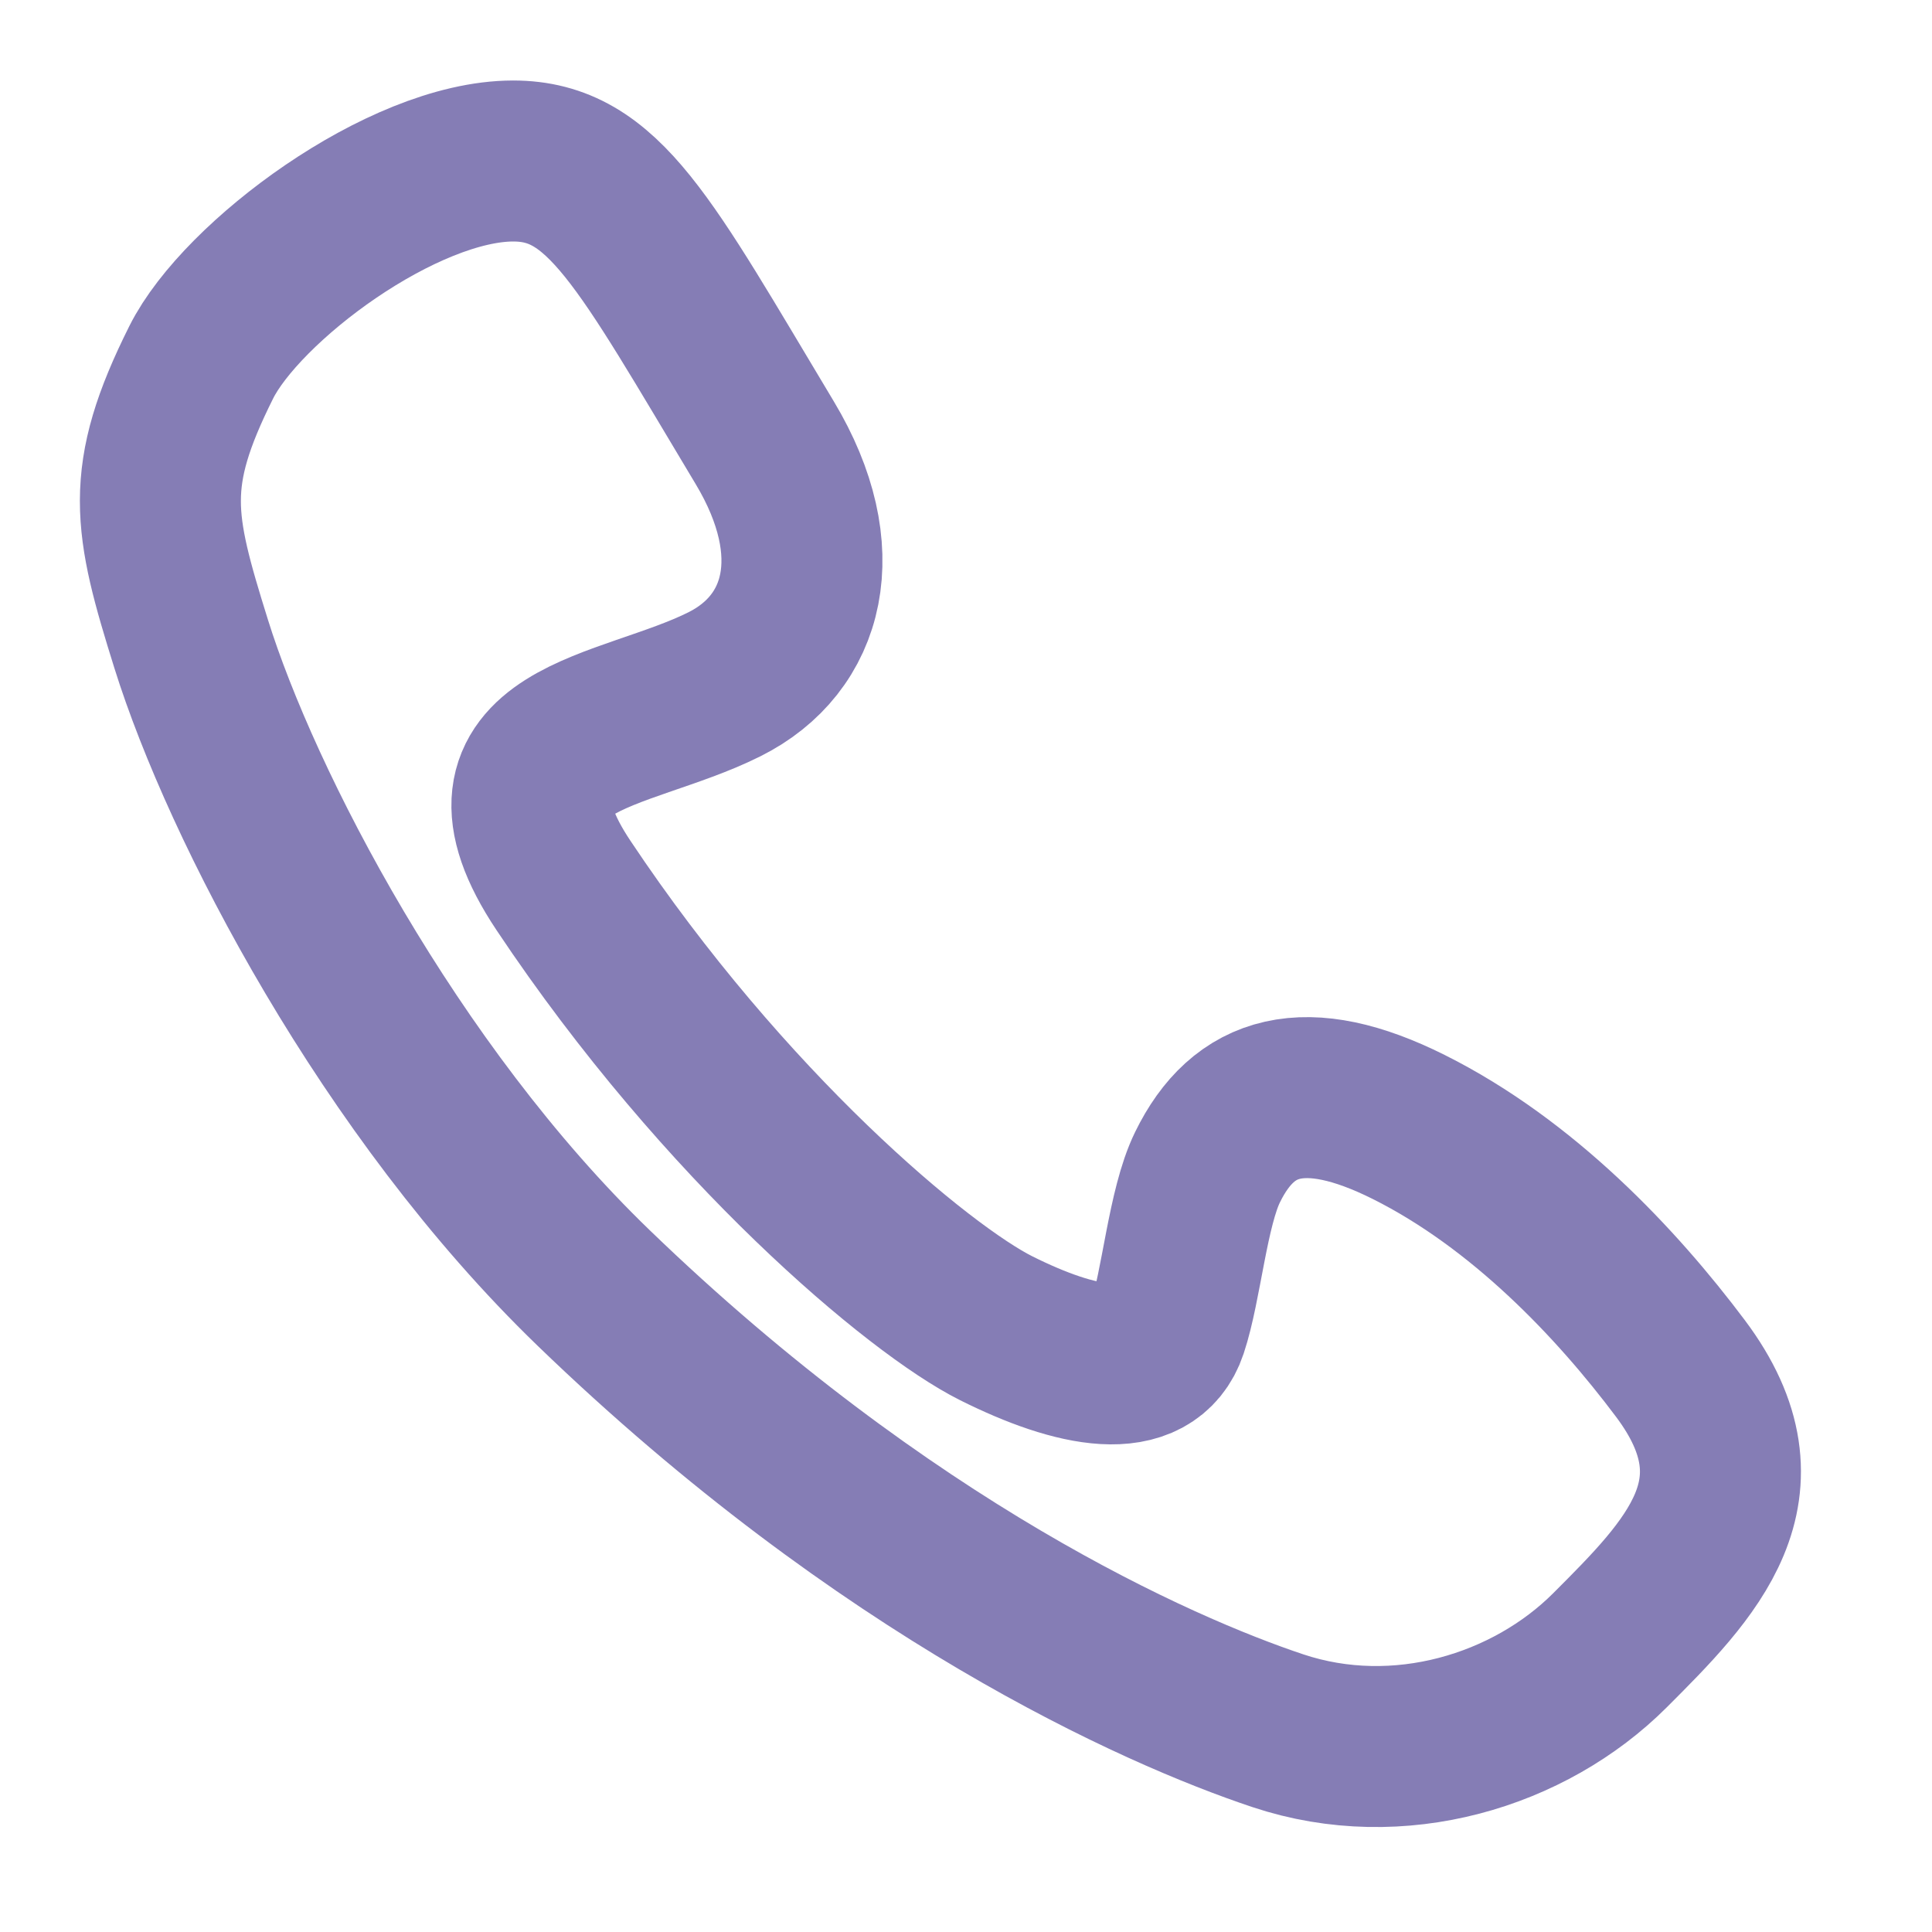 <svg xmlns="http://www.w3.org/2000/svg" width="1em" height="1em" viewBox="0 0 24 24"><path fill="none" stroke="#857db5" stroke-width="2" d="M6.375 2C5 2 3 3.5 2.5 4.5c-.715 1.43-.597 1.99-.125 3.5c.625 2 2.457 5.545 5 8c3.625 3.5 7 5 8.5 5.5s3.125 0 4.125-1s2-2 .875-3.5c-.797-1.063-1.959-2.292-3.375-3c-1.288-.644-2.056-.41-2.5.5c-.246.503-.322 1.466-.5 2c-.225.674-1.125.5-2.125 0C11.418 16.021 9 14 7 11c-1.24-1.859.742-1.87 2-2.5c1-.5 1.31-1.65.5-3C8 3 7.5 2 6.375 2Z"/></svg>